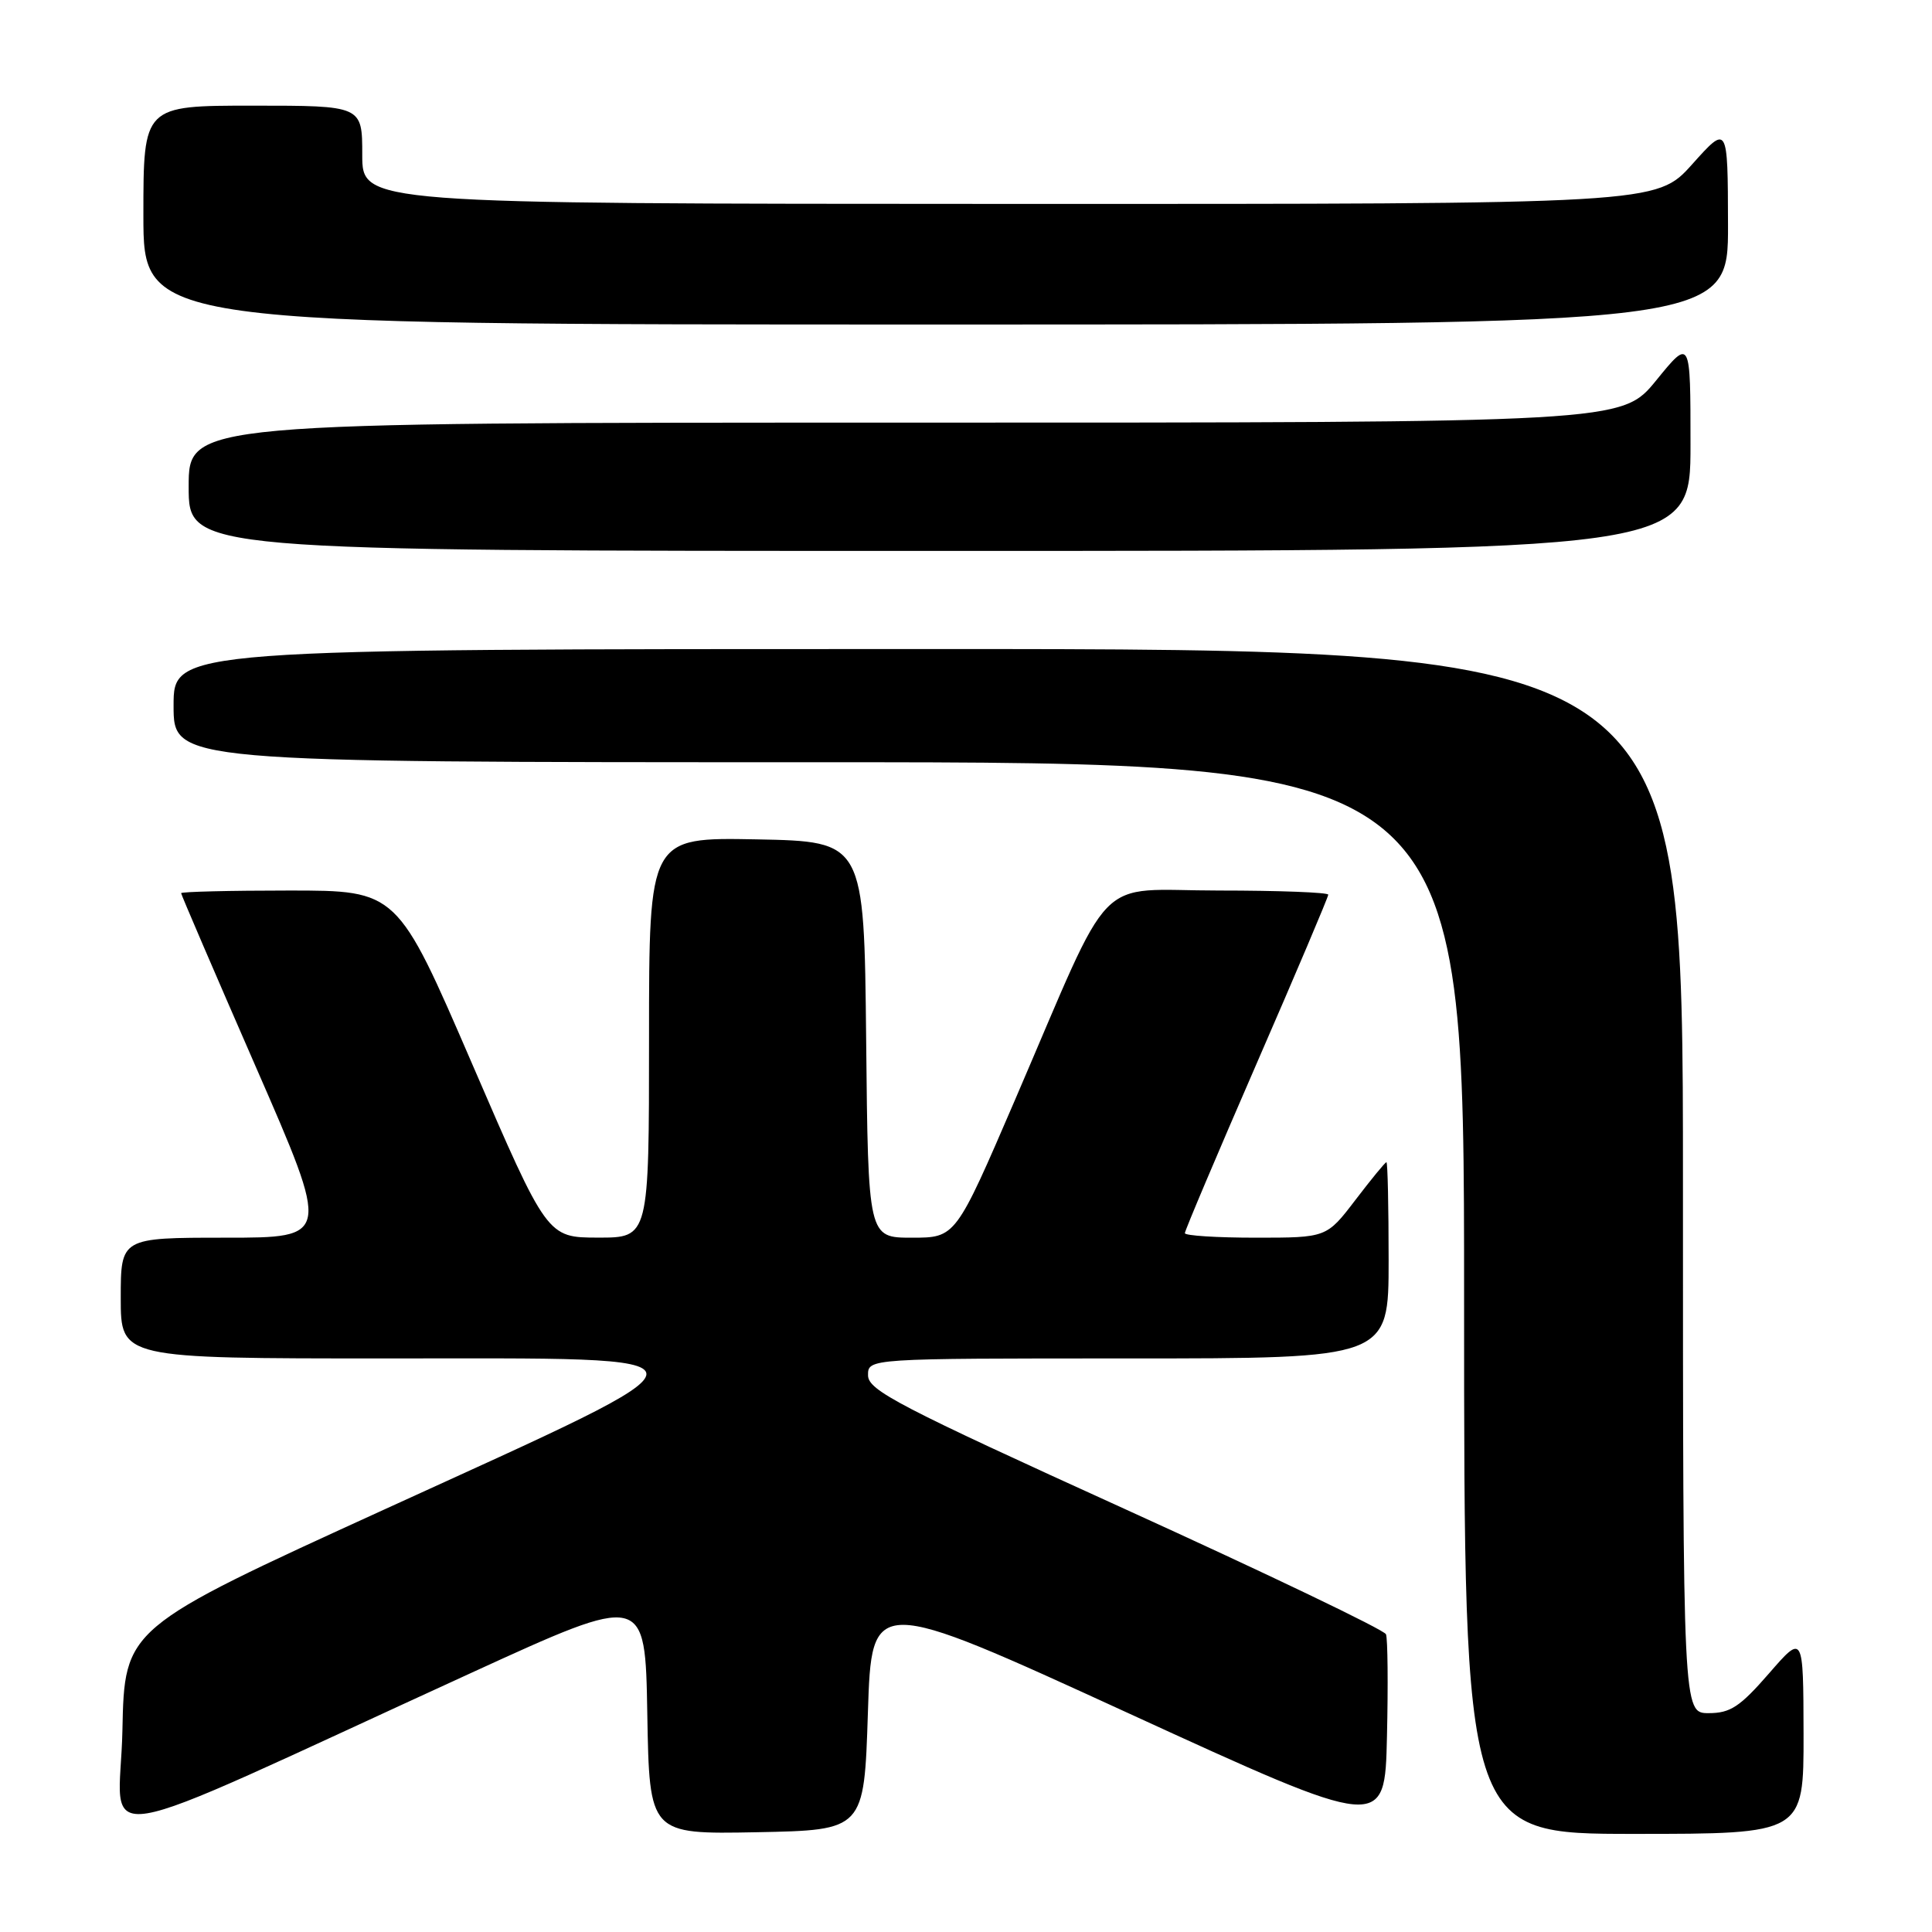 <?xml version="1.0" encoding="UTF-8" standalone="no"?>
<!DOCTYPE svg PUBLIC "-//W3C//DTD SVG 1.1//EN" "http://www.w3.org/Graphics/SVG/1.1/DTD/svg11.dtd" >
<svg xmlns="http://www.w3.org/2000/svg" xmlns:xlink="http://www.w3.org/1999/xlink" version="1.1" viewBox="0 0 256 256">
 <g >
 <path fill="currentColor"
d=" M 62.50 221.64 C 85.50 211.11 85.50 211.11 85.77 227.08 C 86.05 243.05 86.05 243.05 100.27 242.78 C 114.50 242.50 114.50 242.50 115.00 226.96 C 115.50 211.41 115.50 211.41 149.50 227.00 C 183.50 242.59 183.50 242.59 183.78 230.10 C 183.94 223.23 183.88 217.13 183.65 216.55 C 183.43 215.97 167.90 208.53 149.15 200.00 C 119.12 186.35 115.04 184.23 115.02 182.25 C 115.00 180.00 115.00 180.00 149.50 180.00 C 184.00 180.00 184.00 180.00 184.00 167.00 C 184.00 159.85 183.87 154.00 183.71 154.00 C 183.54 154.00 181.70 156.25 179.60 159.00 C 175.78 164.00 175.78 164.00 166.39 164.00 C 161.23 164.00 157.00 163.73 157.00 163.40 C 157.00 163.06 161.28 152.96 166.50 140.95 C 171.73 128.94 176.00 118.86 176.00 118.55 C 176.00 118.25 169.48 118.00 161.52 118.00 C 144.72 118.00 147.81 114.83 134.49 145.75 C 126.63 164.00 126.63 164.00 120.83 164.00 C 115.03 164.00 115.03 164.00 114.77 137.75 C 114.50 111.50 114.50 111.50 100.25 111.22 C 86.00 110.95 86.00 110.95 86.00 137.47 C 86.00 164.00 86.00 164.00 79.25 163.99 C 72.50 163.98 72.50 163.98 62.57 140.99 C 52.64 118.00 52.64 118.00 38.32 118.00 C 30.44 118.00 24.00 118.16 24.00 118.35 C 24.00 118.54 28.45 128.89 33.89 141.35 C 43.78 164.00 43.78 164.00 29.89 164.00 C 16.00 164.00 16.00 164.00 16.00 172.00 C 16.00 180.00 16.00 180.00 51.07 180.00 C 97.19 180.00 97.19 178.88 51.00 199.98 C 16.50 215.73 16.50 215.73 16.22 229.31 C 15.91 244.70 9.93 245.70 62.50 221.64 Z  M 238.98 229.75 C 238.95 216.50 238.95 216.50 234.39 221.75 C 230.55 226.16 229.28 227.00 226.41 227.00 C 223.00 227.00 223.00 227.00 223.00 156.50 C 223.00 86.00 223.00 86.00 123.00 86.00 C 23.00 86.00 23.00 86.00 23.00 93.50 C 23.00 101.00 23.00 101.00 108.50 101.00 C 194.00 101.00 194.00 101.00 194.00 172.00 C 194.00 243.00 194.00 243.00 216.50 243.00 C 239.00 243.00 239.00 243.00 238.98 229.75 Z  M 224.00 58.91 C 224.00 44.82 224.00 44.82 219.45 50.41 C 214.89 56.00 214.89 56.00 119.95 56.00 C 25.00 56.00 25.00 56.00 25.00 64.50 C 25.00 73.00 25.00 73.00 124.50 73.00 C 224.00 73.00 224.00 73.00 224.00 58.91 Z  M 228.97 29.75 C 228.94 16.50 228.94 16.50 224.22 21.77 C 219.50 27.04 219.50 27.04 133.75 27.02 C 48.00 27.00 48.00 27.00 48.00 20.50 C 48.00 14.00 48.00 14.00 33.50 14.00 C 19.00 14.00 19.00 14.00 19.00 28.50 C 19.00 43.00 19.00 43.00 124.00 43.00 C 229.00 43.00 229.00 43.00 228.97 29.75 Z "/>
</g>
</svg>